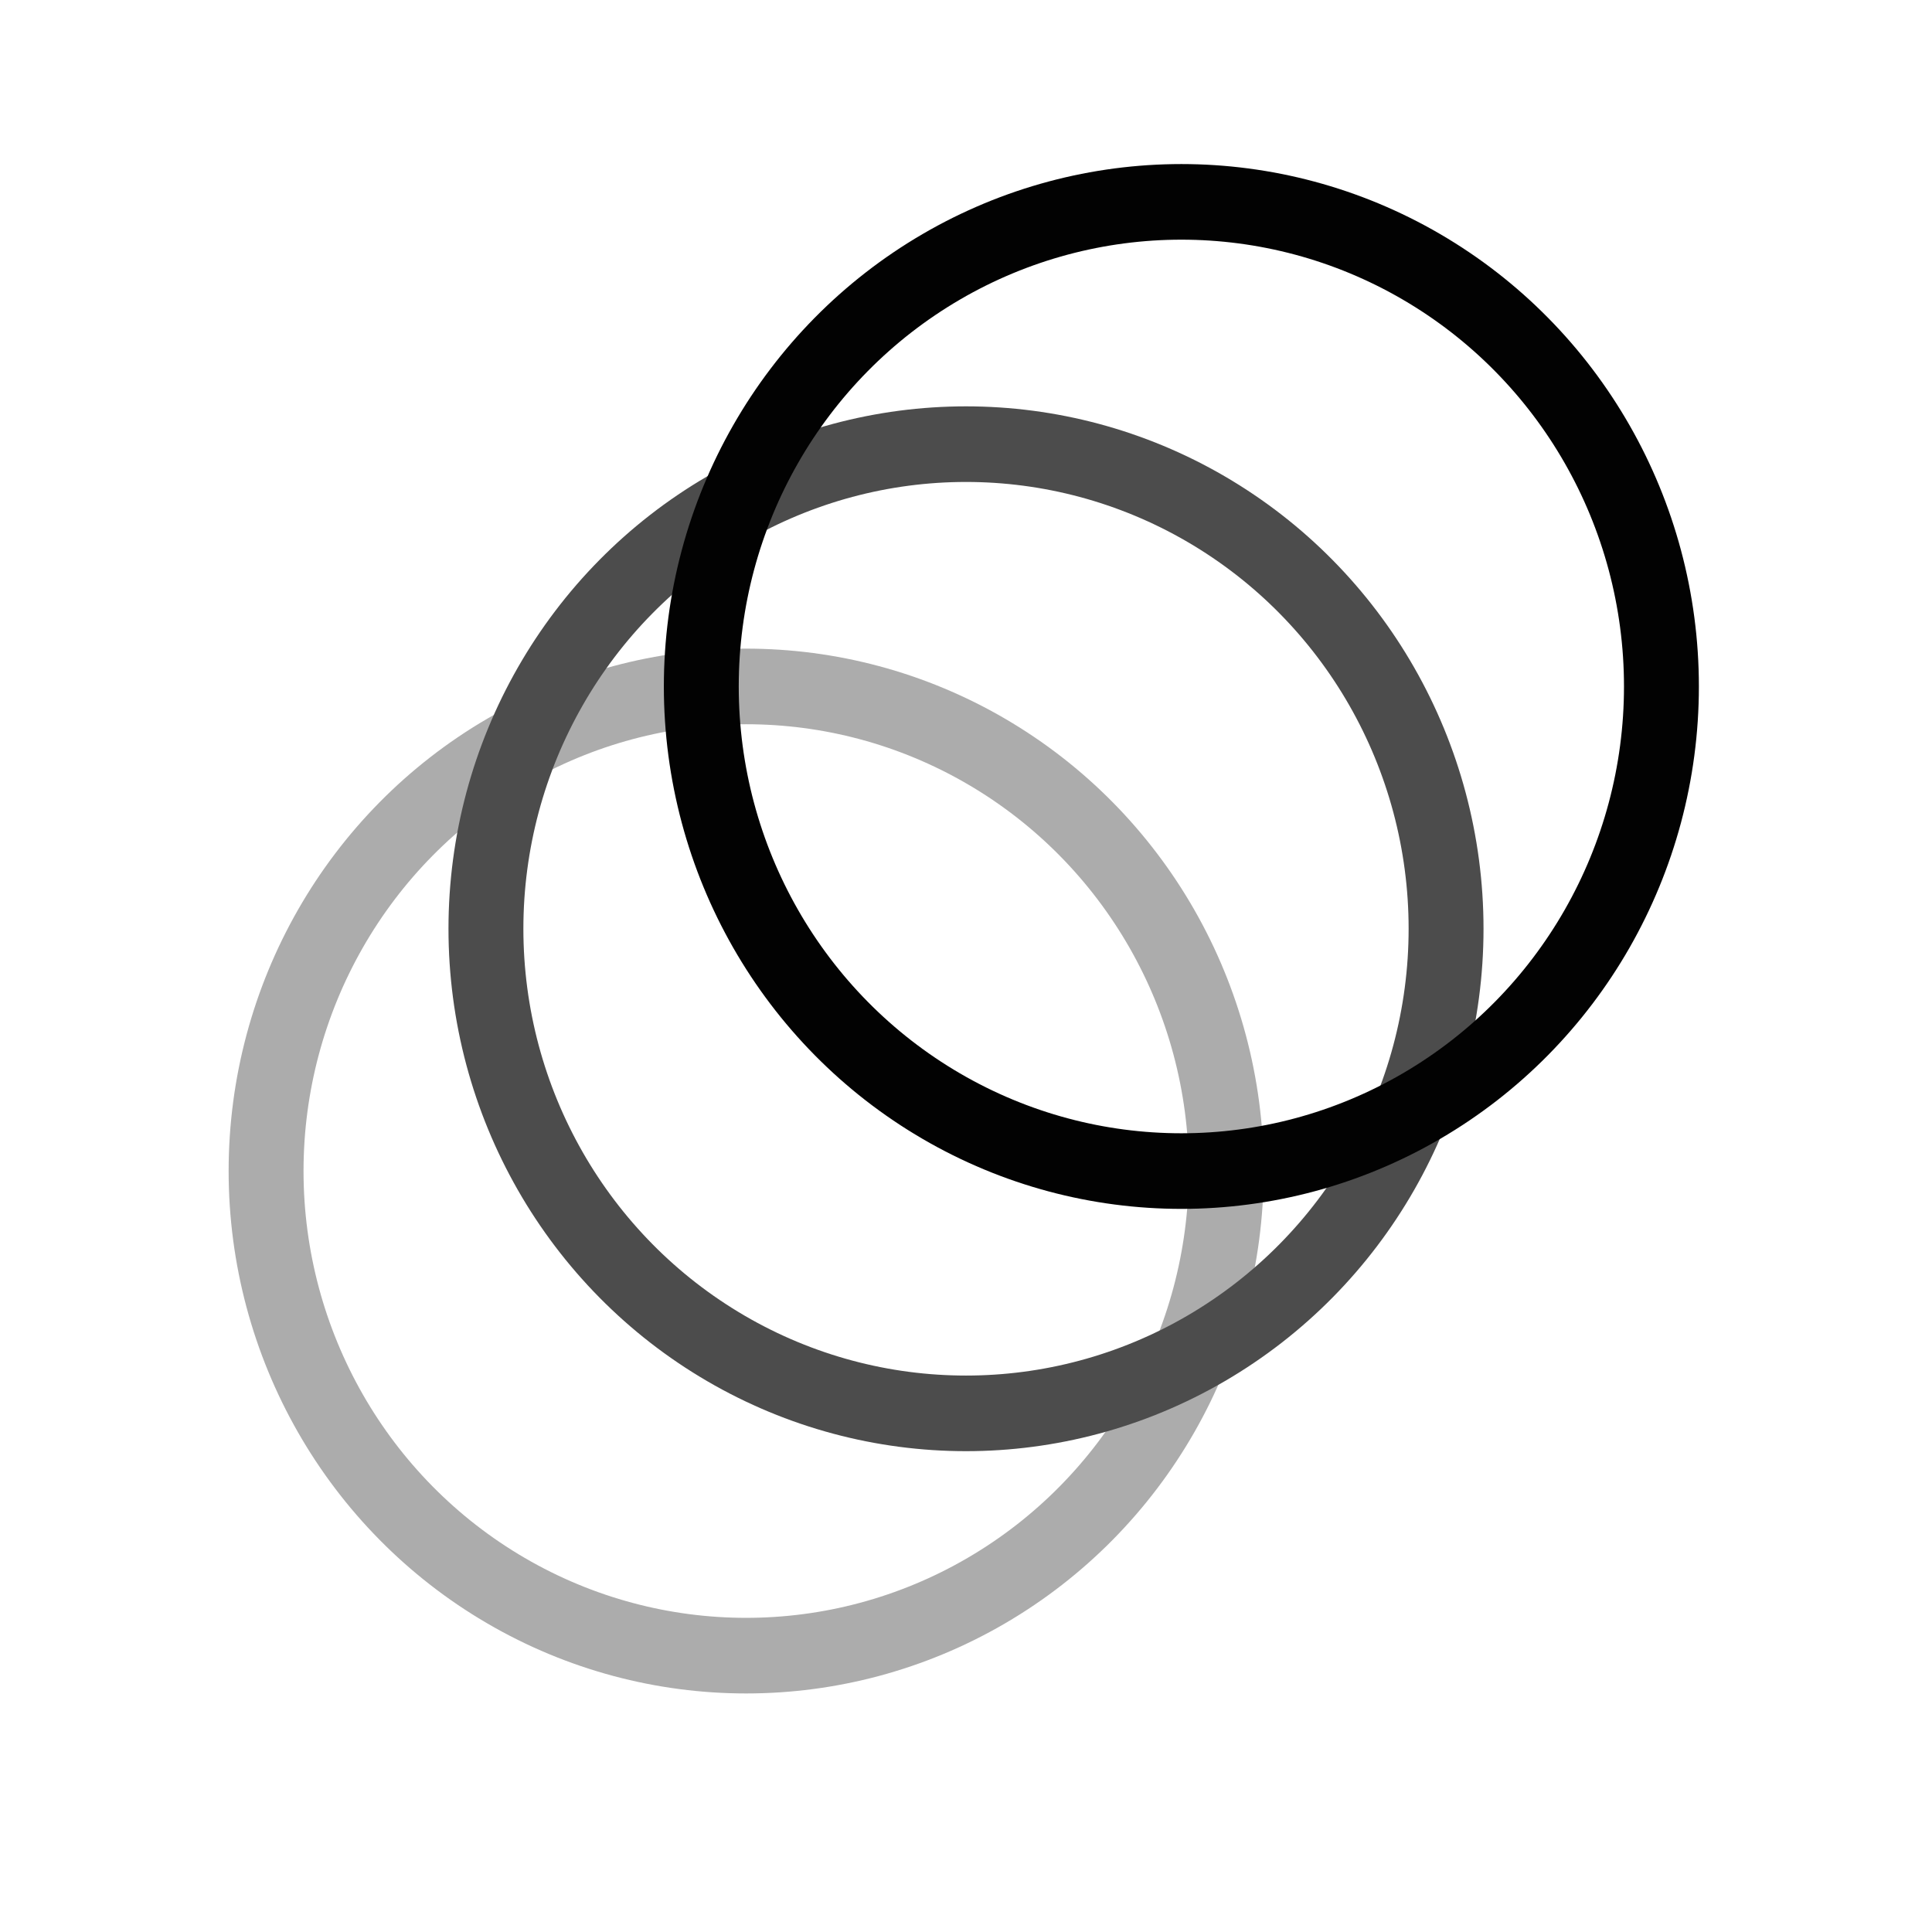 <svg id="eOhrWypHoUQ1" xmlns="http://www.w3.org/2000/svg" xmlns:xlink="http://www.w3.org/1999/xlink" viewBox="0 0 300 300" shape-rendering="geometricPrecision" text-rendering="geometricPrecision" project-id="48cdd3a93a1949848c45c3a69d7ca8fc" export-id="e0775af164804d28bf314f440e223a73" cached="false"><ellipse rx="64.097" ry="64.097" transform="matrix(1.163 0 0 1.174 115.862 181.839)" fill="rgba(210,219,237,0)" stroke="#acacac" stroke-width="10"/><ellipse rx="64.097" ry="64.097" transform="matrix(1.163 0 0 1.174 150 144.217)" fill="rgba(210,219,237,0)" stroke="#4c4c4c" stroke-width="10"/><ellipse rx="64.097" ry="64.097" transform="matrix(1.163 0 0 1.174 183.442 106.595)" fill="rgba(210,219,237,0)" stroke="#020202" stroke-width="10"/></svg>
